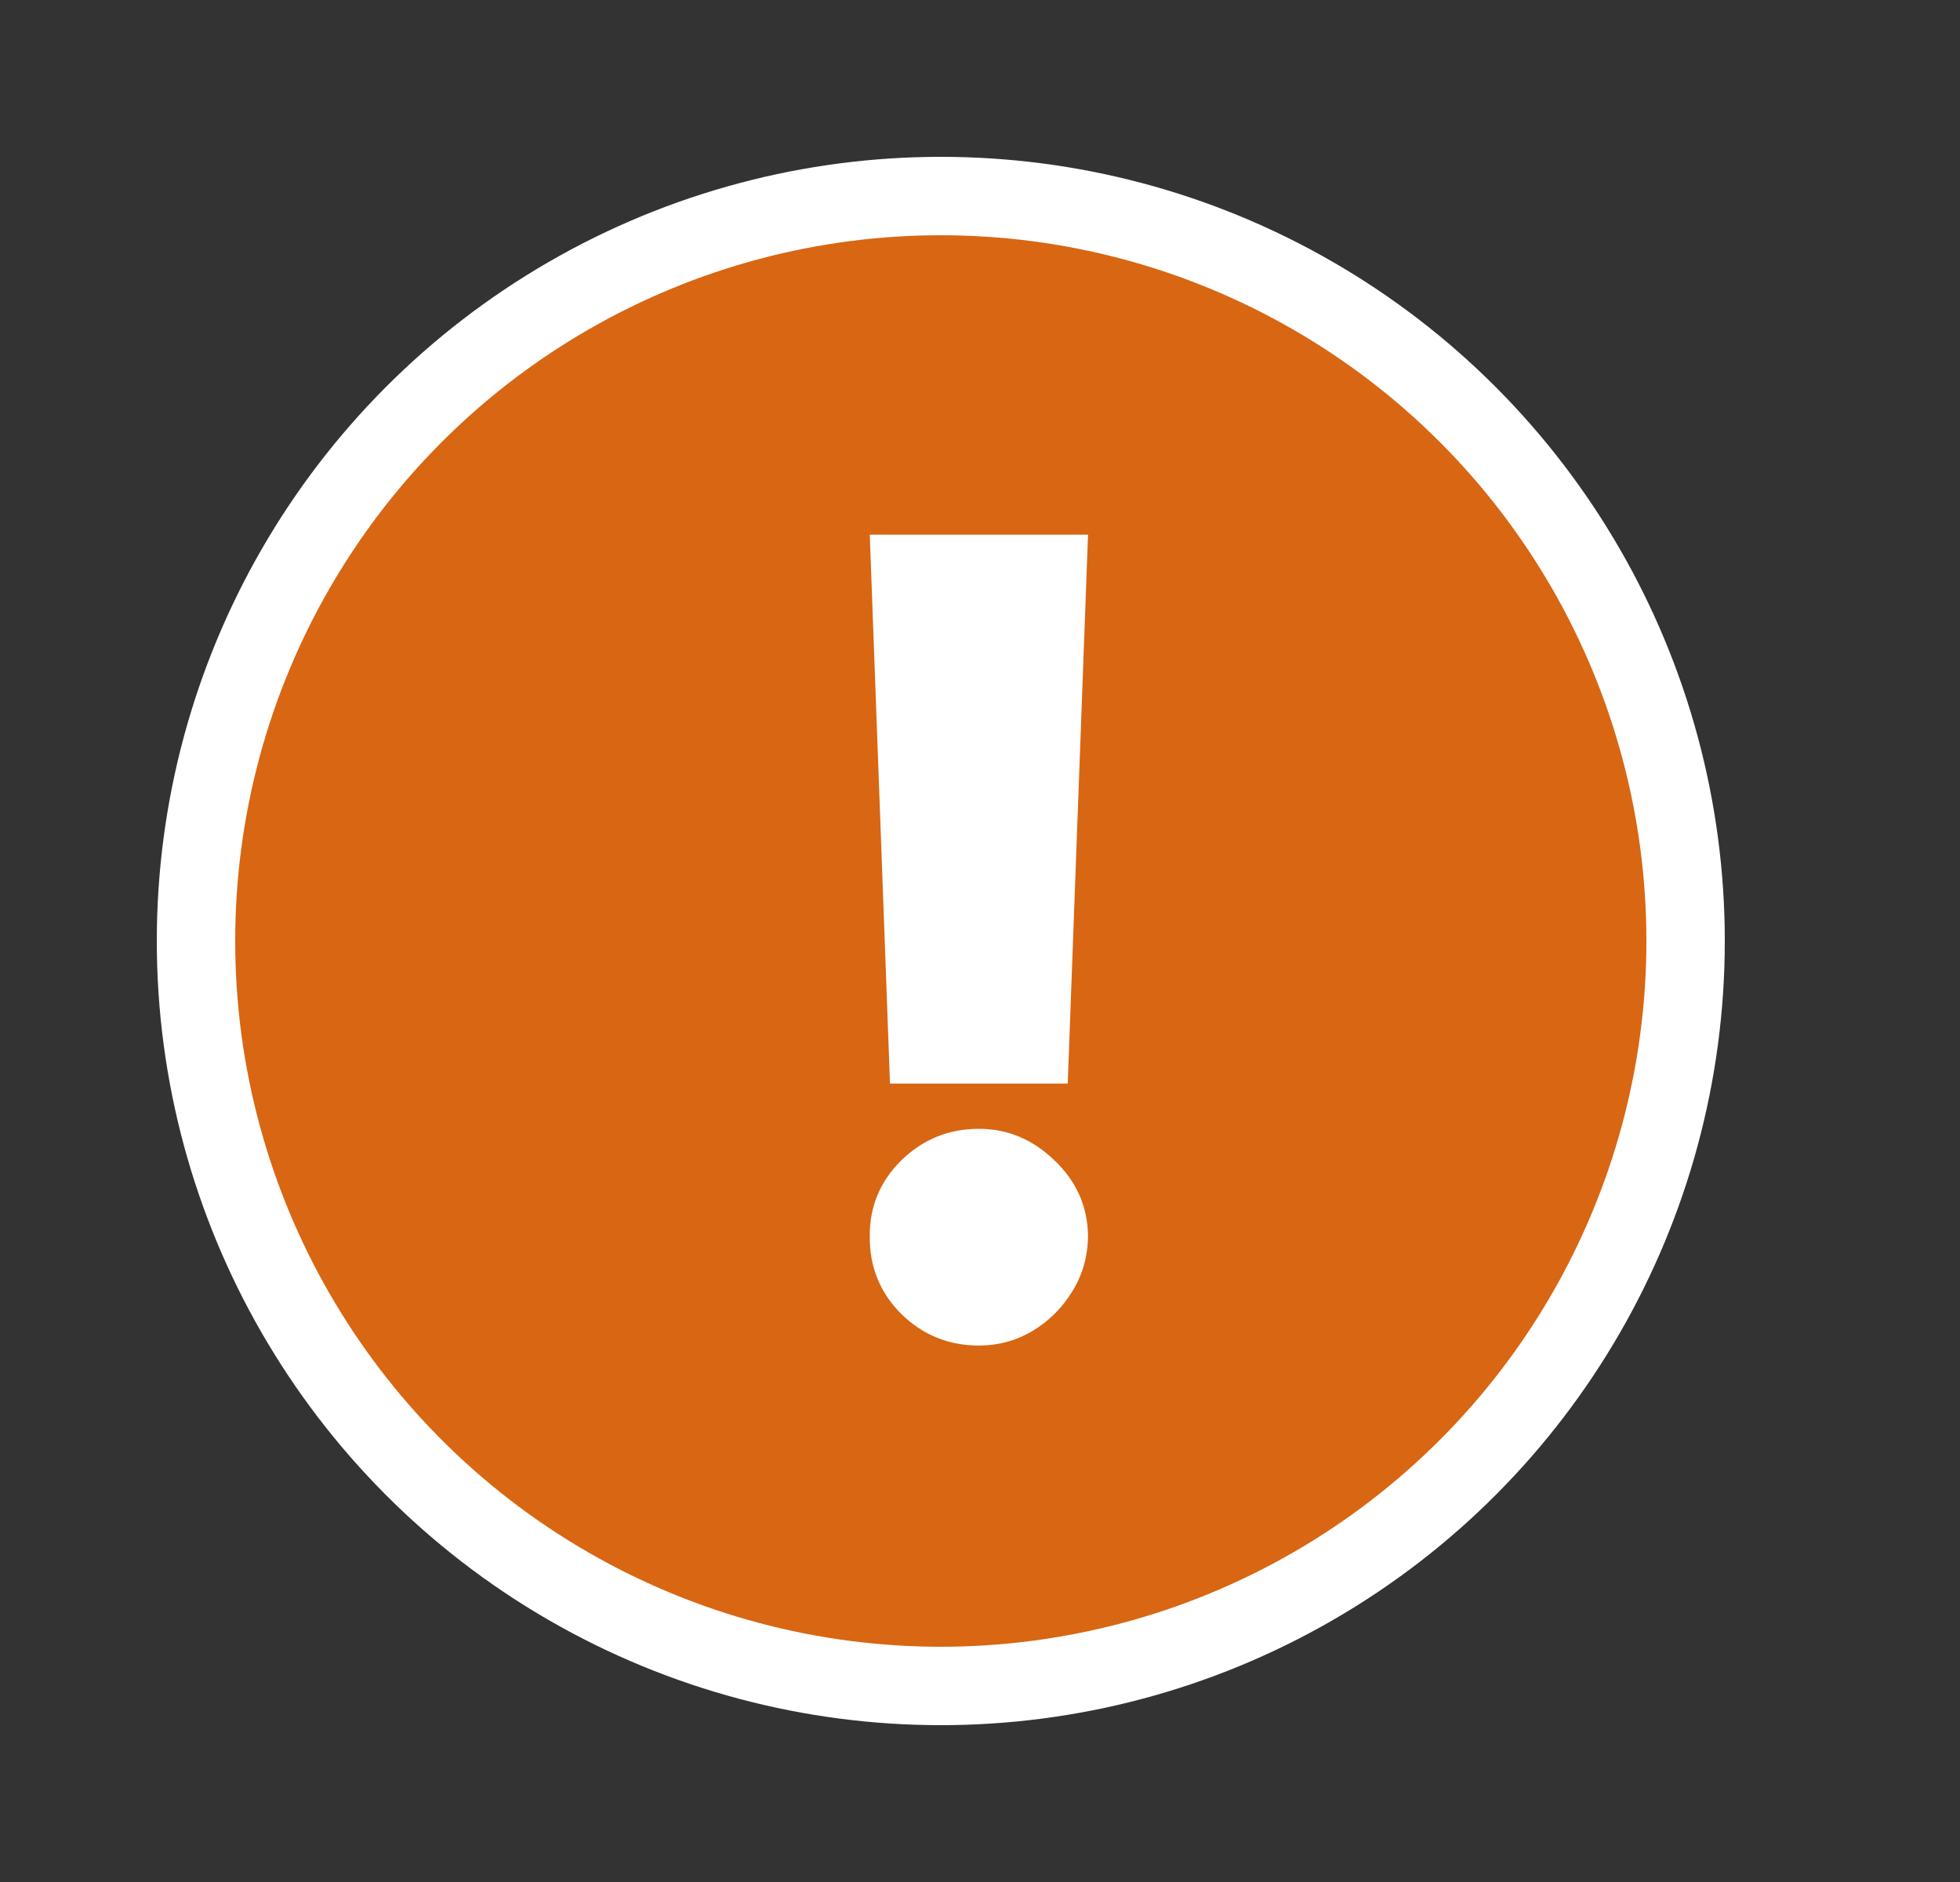 <svg width="25" height="24" viewBox="0 0 25 24" fill="none" xmlns="http://www.w3.org/2000/svg">
<rect x="0" y="0" width="25" height="24" fill="#333333" stroke="none"/>
<circle cx="12" cy="12" r="9.5" fill="#D86613" stroke="white"/>
<path d="M13.878 6.818L13.619 13.818H11.352L11.094 6.818H13.878ZM12.486 17.159C12.101 17.159 11.771 17.025 11.496 16.756C11.225 16.485 11.09 16.155 11.094 15.767C11.09 15.389 11.225 15.066 11.496 14.798C11.771 14.529 12.101 14.395 12.486 14.395C12.85 14.395 13.172 14.529 13.45 14.798C13.732 15.066 13.874 15.389 13.878 15.767C13.874 16.026 13.807 16.261 13.674 16.473C13.545 16.682 13.376 16.849 13.167 16.975C12.958 17.098 12.731 17.159 12.486 17.159Z" fill="white"/>
</svg>
